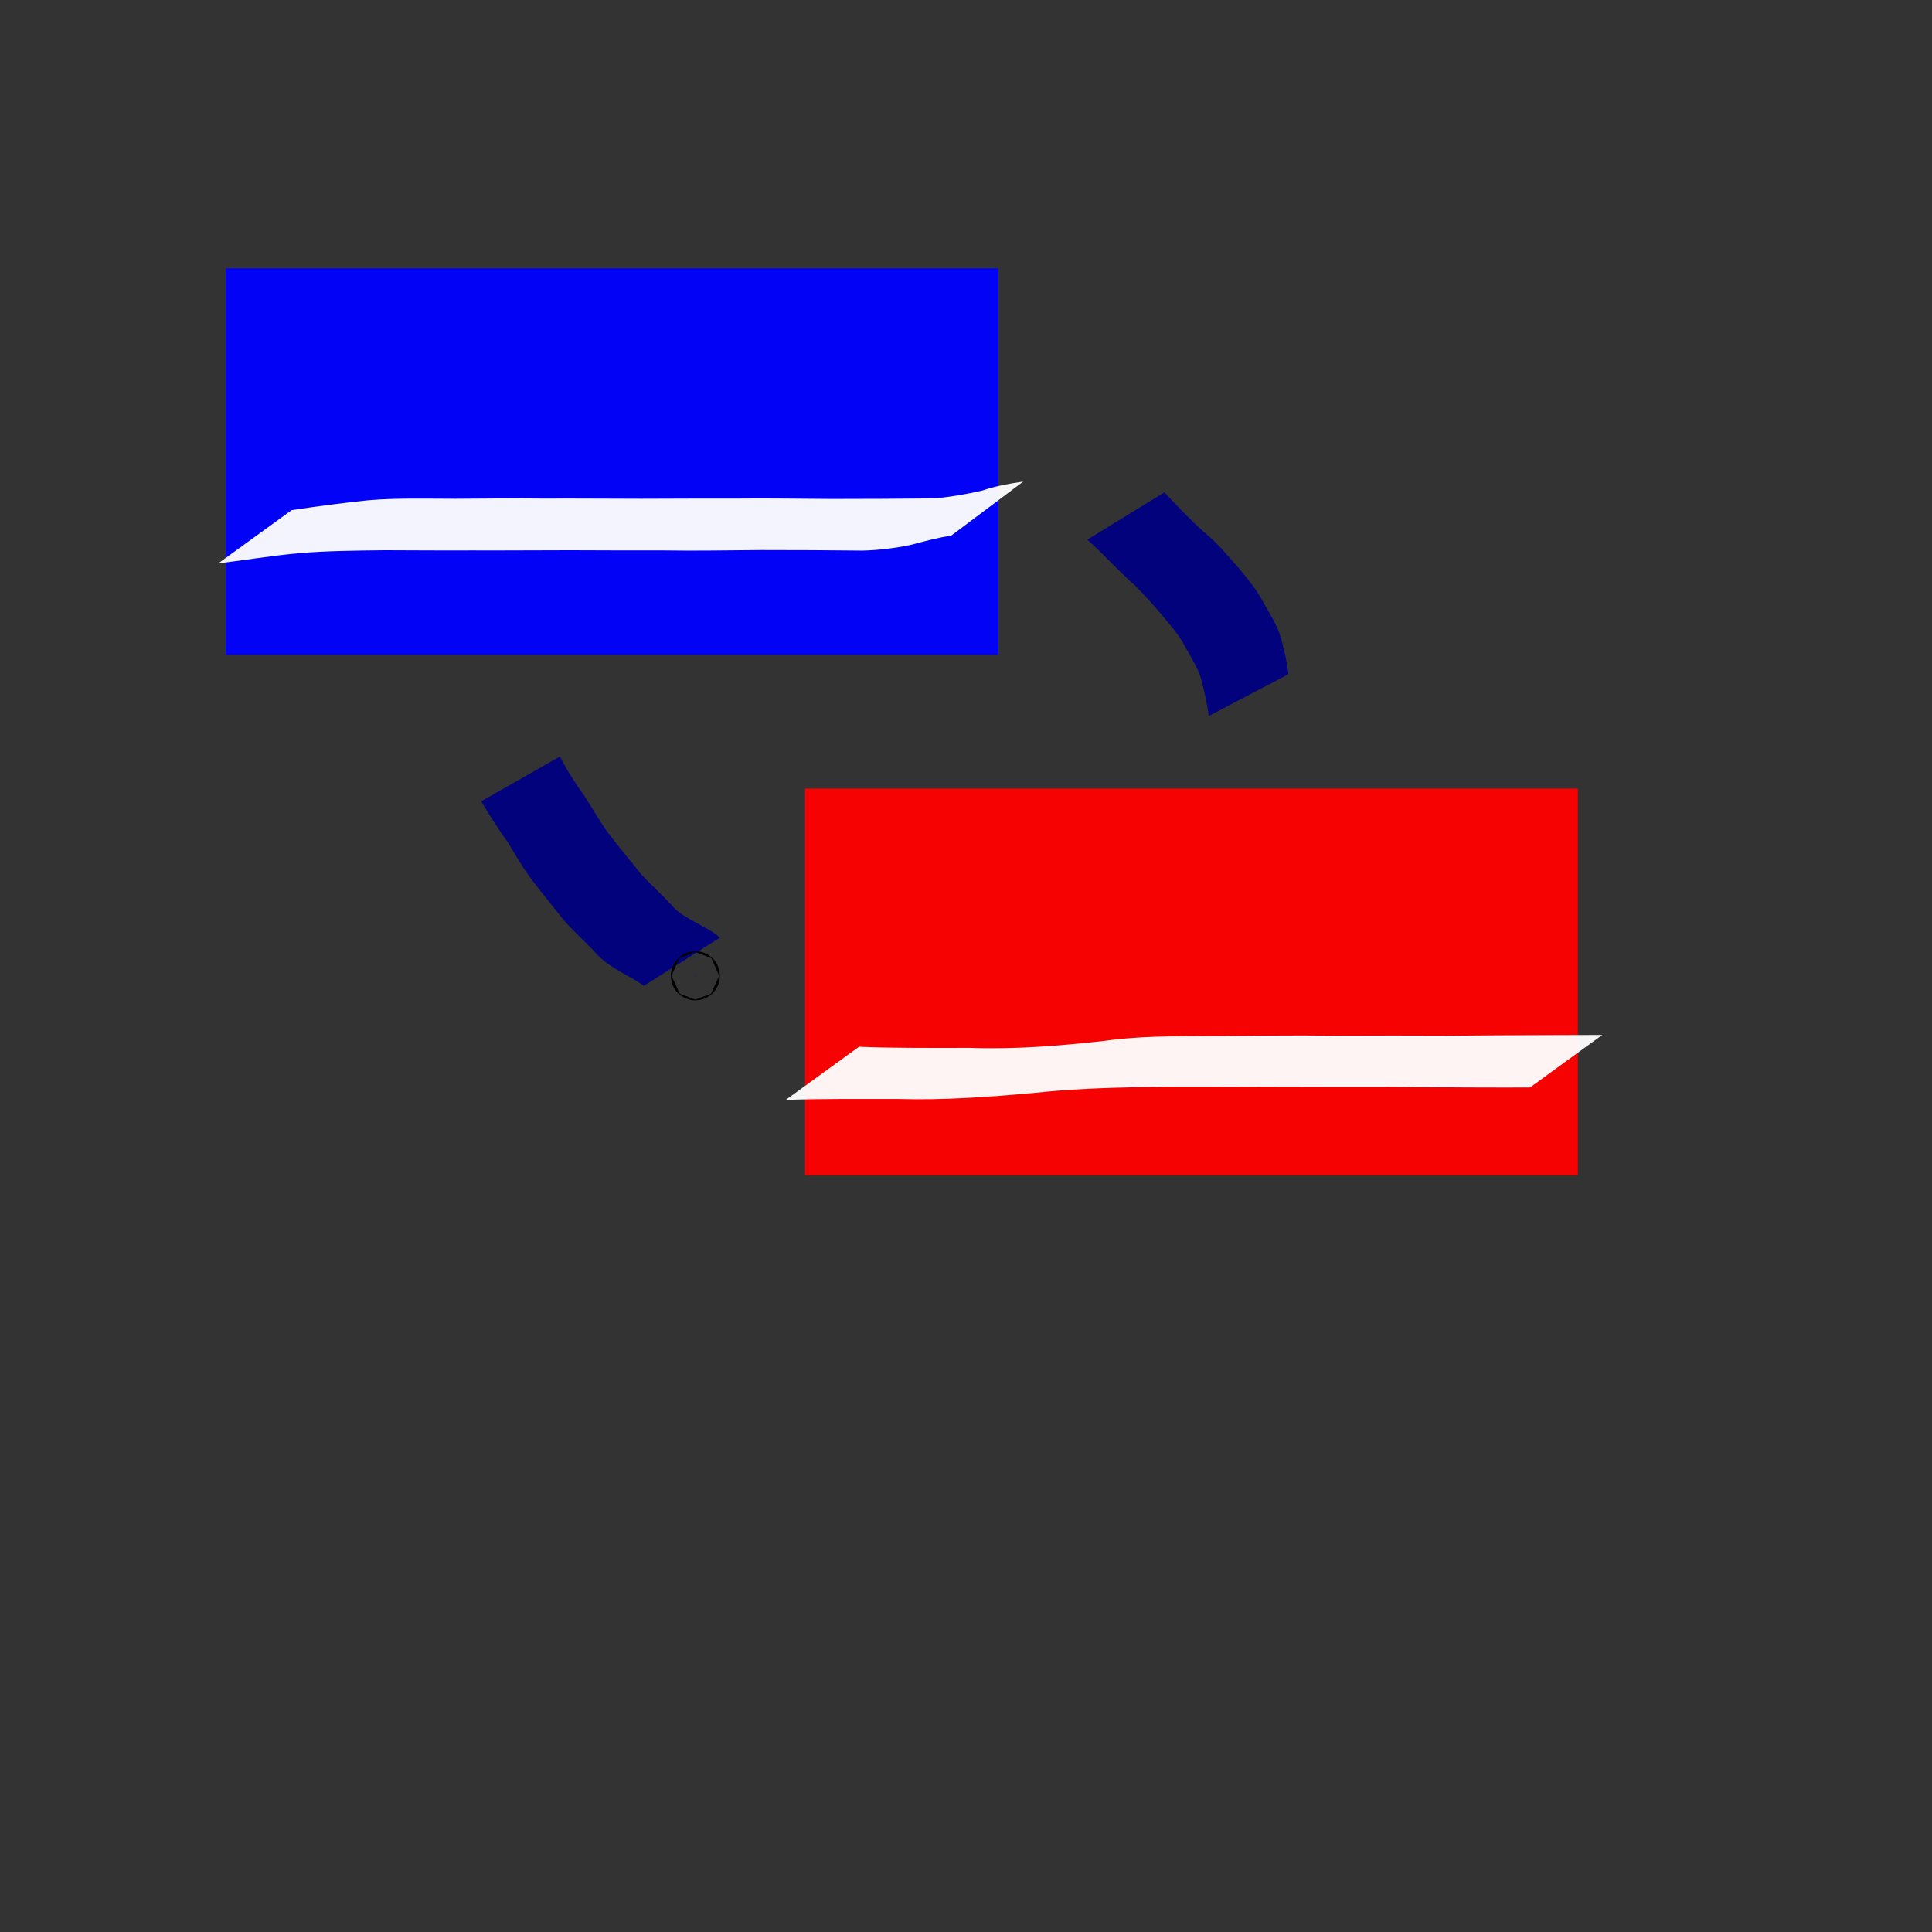 <?xml version="1.0" encoding="UTF-8" standalone="no"?>
<svg
   xmlns:dc="http://purl.org/dc/elements/1.1/"
   xmlns:cc="http://creativecommons.org/ns#"
   xmlns:rdf="http://www.w3.org/1999/02/22-rdf-syntax-ns#"
   xmlns:svg="http://www.w3.org/2000/svg"
   xmlns="http://www.w3.org/2000/svg"
   xmlns:sodipodi="http://sodipodi.sourceforge.net/DTD/sodipodi-0.dtd"
   xmlns:inkscape="http://www.inkscape.org/namespaces/inkscape"
   width="40"
   height="40"
   viewBox="0 0 10.583 10.583"
   version="1.1"
   id="svg2158"
   inkscape:version="1.0.1 (3bc2e813f5, 2020-09-07)"
   sodipodi:docname="карты.svg">
  <rect x="0" y="0" width="10.583" height="10.583" fill="#333333" stroke="none"/>
  <defs
     id="defs2152" />
  <sodipodi:namedview
     id="base"
     pagecolor="#ffffff"
     bordercolor="#666666"
     borderopacity="1.0"
     inkscape:pageopacity="0.0"
     inkscape:pageshadow="2"
     inkscape:zoom="7.9195959"
     inkscape:cx="22.085023"
     inkscape:cy="20.467714"
     inkscape:document-units="px"
     inkscape:current-layer="layer1"
     inkscape:document-rotation="0"
     showgrid="false"
     units="px"
     inkscape:window-width="1710"
     inkscape:window-height="991"
     inkscape:window-x="192"
     inkscape:window-y="0"
     inkscape:window-maximized="0" />
  <g
     inkscape:label="Слой 1"
     inkscape:groupmode="layer"
     id="layer1">
    <rect
       style="fill:#0000ff;fill-opacity:0.957;stroke:none;stroke-width:0.151;stroke-linecap:round;stroke-linejoin:round;stroke-miterlimit:4;stroke-dasharray:none"
       id="rect2725"
       width="4.233"
       height="2.117"
       x="1.236"
       y="1.47" />
    <rect
       style="fill:#ff0000;fill-opacity:0.957;stroke:none;stroke-width:0.128;stroke-linecap:round;stroke-linejoin:round;stroke-miterlimit:4;stroke-dasharray:none"
       id="rect2727"
       width="4.233"
       height="2.117"
       x="4.41"
       y="4.32" />
    <path
       style="fill:#000080;fill-opacity:0.957;stroke:none;stroke-width:0.133;stroke-linecap:round;stroke-linejoin:round;stroke-miterlimit:4;stroke-dasharray:none"
       id="path2731"
       d="m 5.956,2.956 c 0.08,0.072 0.153,0.151 0.231,0.224 0.061,0.054 0.114,0.115 0.168,0.177 0.047,0.059 0.099,0.113 0.134,0.18 0.034,0.063 0.074,0.121 0.093,0.191 0.015,0.064 0.032,0.128 0.039,0.194 0,0 0.437,-0.229 0.437,-0.229 v 0 C 7.05,3.624 7.033,3.557 7.016,3.49 6.993,3.418 6.953,3.358 6.916,3.292 6.879,3.222 6.828,3.163 6.777,3.102 6.721,3.04 6.669,2.975 6.604,2.922 6.524,2.852 6.451,2.774 6.378,2.697 c 0,0 -0.422,0.259 -0.422,0.259 z" />
    <path
       style="fill:#000080;fill-opacity:0.957;stroke:none;stroke-width:0.133;stroke-linecap:round;stroke-linejoin:round;stroke-miterlimit:4;stroke-dasharray:none"
       id="path2733"
       d="m 2.636,4.389 c 0.046,0.079 0.095,0.154 0.148,0.229 0.045,0.074 0.088,0.149 0.142,0.218 0.053,0.069 0.108,0.136 0.162,0.204 0.053,0.061 0.113,0.114 0.168,0.172 0.049,0.06 0.115,0.095 0.181,0.133 0.031,0.016 0.061,0.035 0.09,0.055 0,0 0.417,-0.264 0.417,-0.264 v 0 C 3.916,5.113 3.886,5.092 3.851,5.076 3.79,5.039 3.724,5.013 3.677,4.956 3.623,4.898 3.565,4.846 3.511,4.788 3.458,4.719 3.4,4.654 3.348,4.584 3.294,4.517 3.254,4.441 3.207,4.369 3.156,4.297 3.108,4.224 3.067,4.144 c 0,0 -0.431,0.245 -0.431,0.245 z" />
    <circle
       id="path2735"
       style="fill:#0000ff;stroke:#000000;stroke-width:0.265"
       cx="3.809"
       cy="5.345"
       r="0.002" />
    <path
       style="fill:#ffffff;fill-opacity:0.957;stroke:none;stroke-width:0.133;stroke-linecap:round;stroke-linejoin:round;stroke-miterlimit:4;stroke-dasharray:none"
       id="path2741"
       d="m 1.197,3.086 c 0.144,-0.018 0.287,-0.041 0.431,-0.055 0.159,-0.014 0.319,-0.015 0.478,-0.017 0.159,1.696e-4 0.318,0.002 0.477,0.001 0.181,7.673e-4 0.362,-0.001 0.543,-0.001 0.171,0.001 0.342,0.001 0.512,0.001 0.177,0.003 0.355,-8.202e-4 0.532,-0.002 0.185,-1.508e-4 0.369,0.001 0.554,0.003 0.089,-0.002 0.177,-0.013 0.264,-0.031 0.074,-0.02 0.148,-0.039 0.224,-0.052 0,0 0.393,-0.295 0.393,-0.295 v 0 C 5.53,2.649 5.454,2.662 5.381,2.687 5.295,2.707 5.208,2.722 5.119,2.73 4.931,2.732 4.743,2.733 4.556,2.733 4.38,2.732 4.205,2.729 4.029,2.731 3.858,2.731 3.686,2.731 3.514,2.732 3.334,2.732 3.155,2.73 2.975,2.731 2.815,2.729 2.654,2.731 2.494,2.732 2.336,2.732 2.177,2.727 2.02,2.74 1.879,2.754 1.738,2.774 1.598,2.794 c 0,0 -0.401,0.291 -0.401,0.291 z" />
    <path
       style="fill:#ffffff;fill-opacity:0.957;stroke:none;stroke-width:0.133;stroke-linecap:round;stroke-linejoin:round;stroke-miterlimit:4;stroke-dasharray:none"
       id="path2743"
       d="M 4.304,6.025 C 4.511,6.018 4.718,6.02 4.925,6.02 5.171,6.027 5.416,6.009 5.661,5.987 5.852,5.966 6.044,5.959 6.236,5.955 c 0.23,-0.004 0.459,-6.59e-5 0.689,-0.002 0.215,7.408e-4 0.43,9.26e-4 0.644,7.408e-4 0.158,6.88e-4 0.317,0.002 0.475,0.003 0.112,8.466e-4 0.225,1.606e-4 0.337,3.175e-4 0,0 0.396,-0.288 0.396,-0.288 v 0 C 8.664,5.67 8.551,5.669 8.439,5.67 8.278,5.67 8.117,5.672 7.956,5.673 7.741,5.672 7.525,5.672 7.31,5.673 7.08,5.67 6.85,5.674 6.62,5.675 6.429,5.676 6.236,5.675 6.046,5.702 5.802,5.729 5.558,5.749 5.312,5.74 5.11,5.74 4.907,5.742 4.705,5.734 c 0,0 -0.401,0.291 -0.401,0.291 z"
       inkscape:export-xdpi="96"
       inkscape:export-ydpi="96" />
  </g>
</svg>
